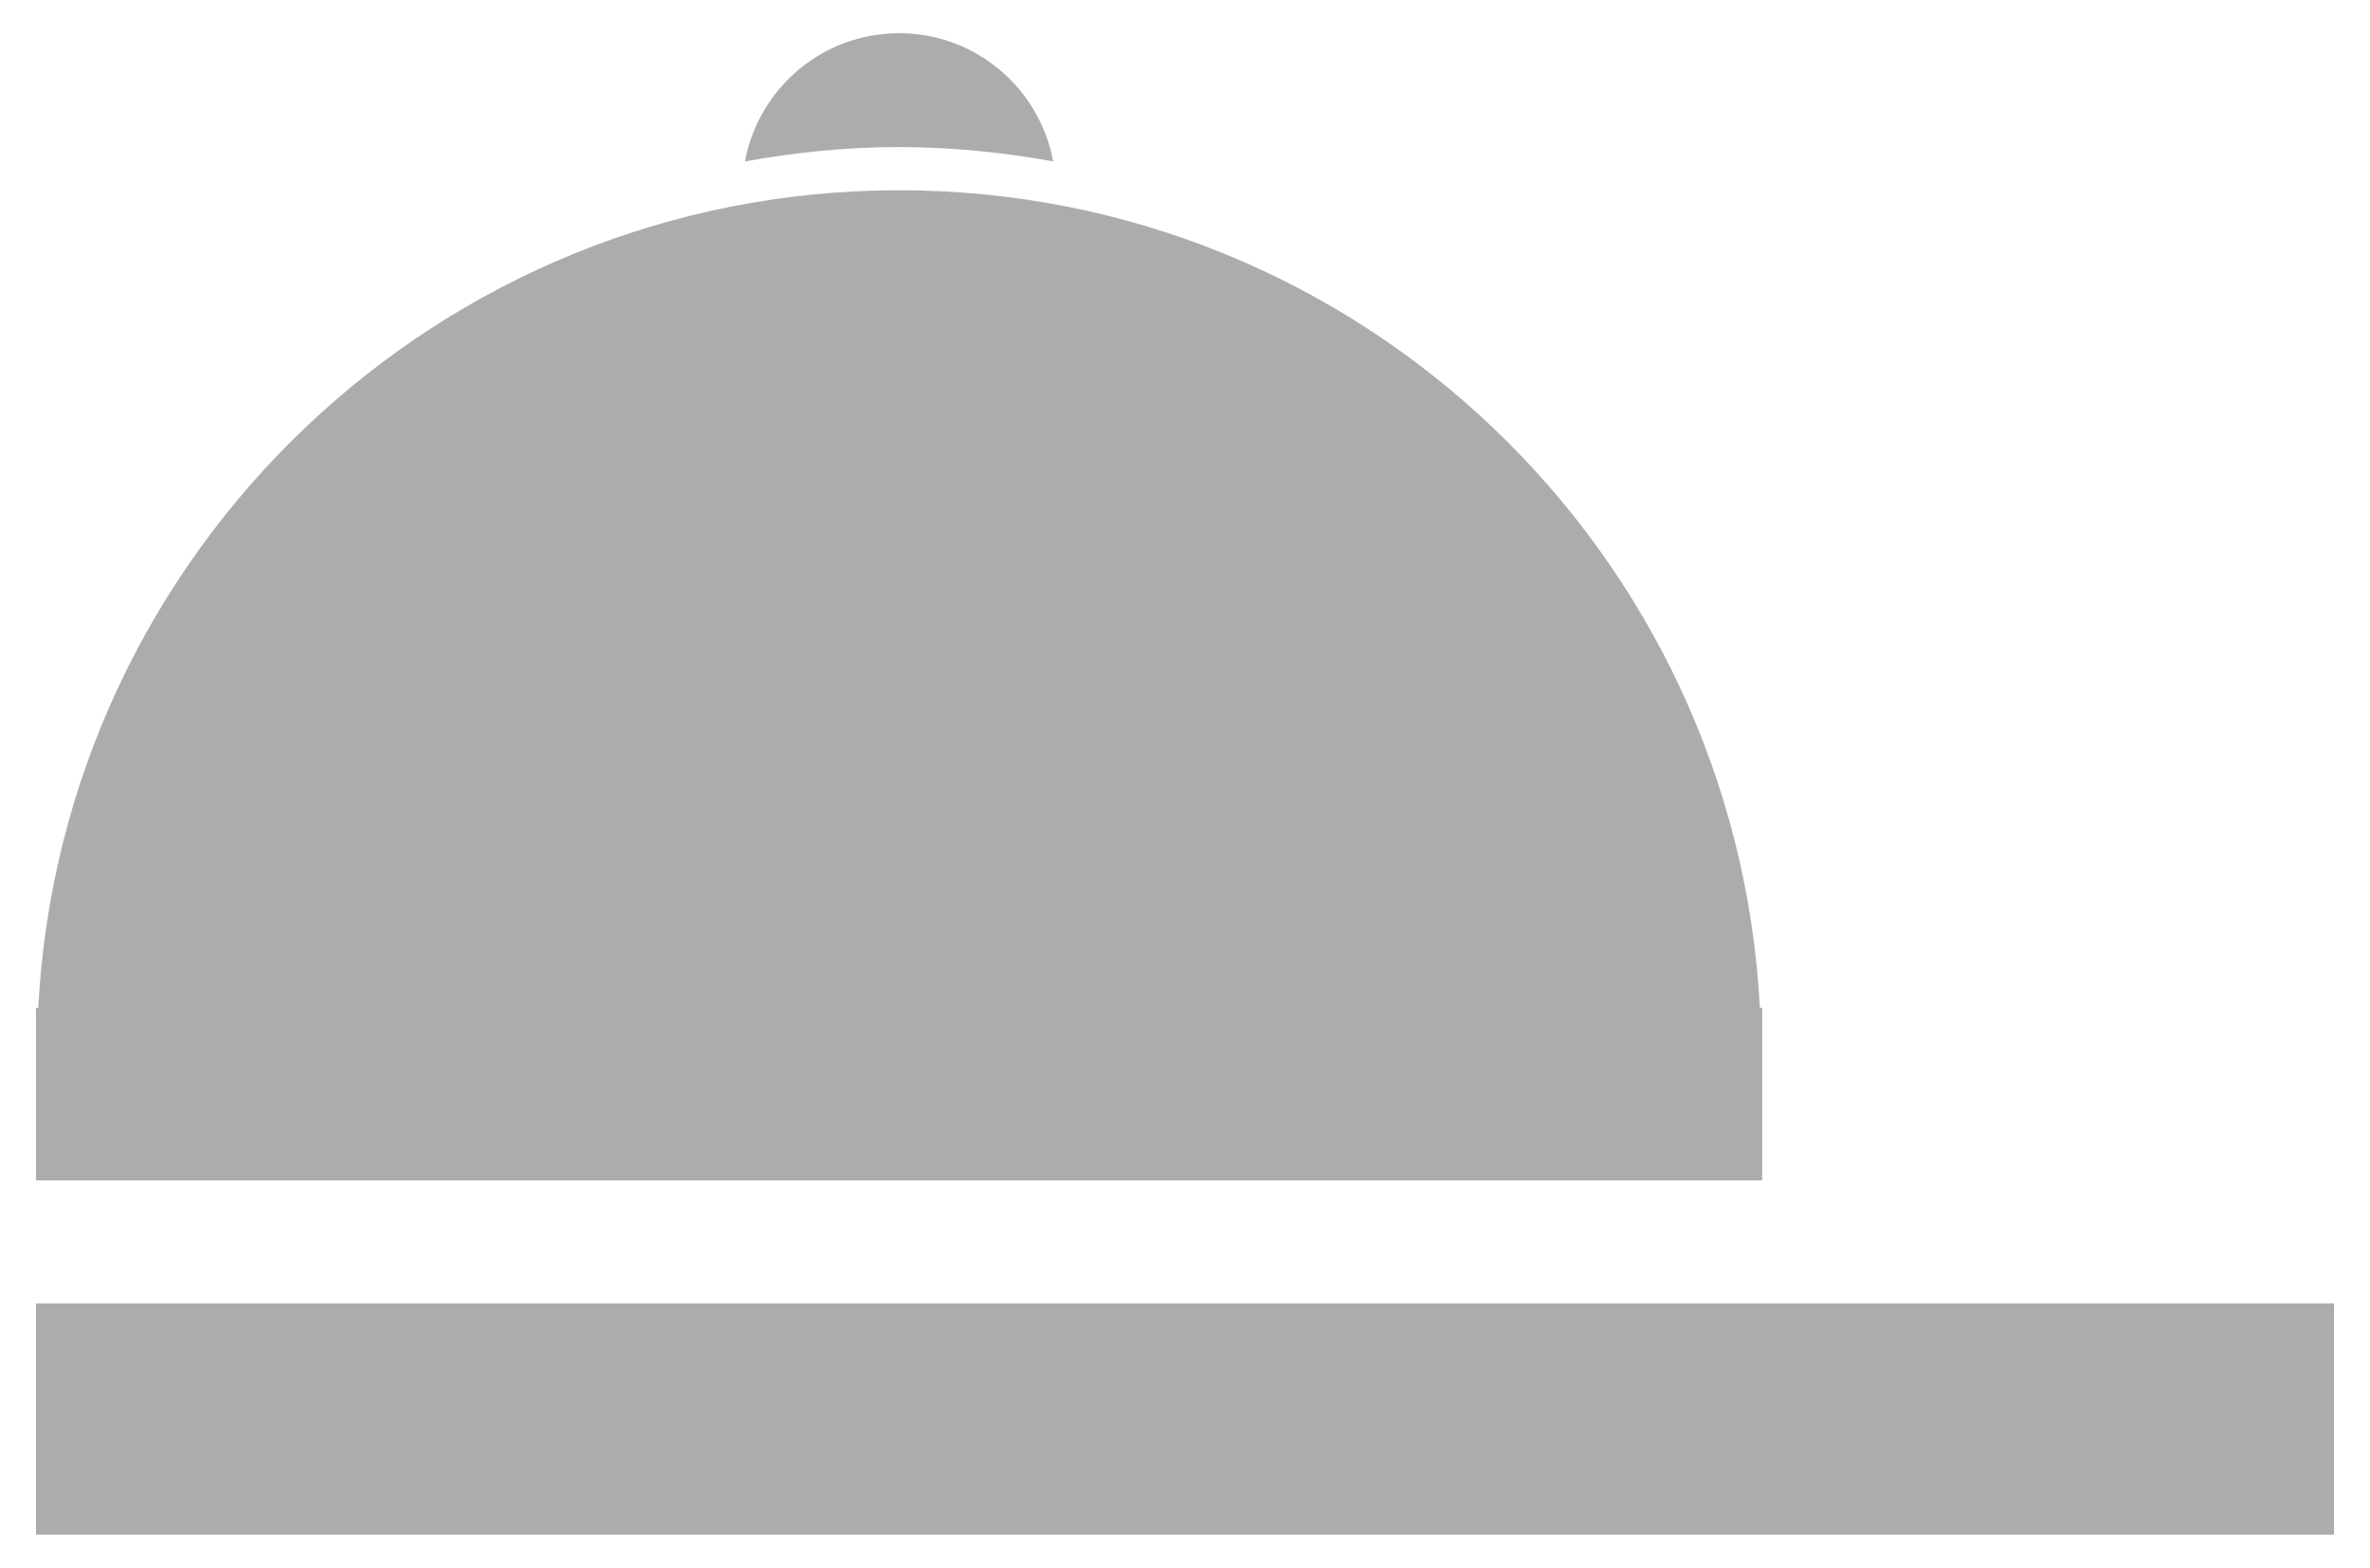 <svg width="65" height="43" viewBox="0 0 65 43" fill="none" xmlns="http://www.w3.org/2000/svg">
<path d="M64.014 35.747H0.988V42.089H64.014V35.747Z" fill="#808080" fill-opacity="0.65"/>
<path d="M48.33 27.64H48.267C47.613 15.15 37.311 5.218 24.658 5.218C12.006 5.218 1.702 15.152 1.049 27.64H0.986V32.374H48.33V27.64V27.64Z" fill="#808080" fill-opacity="0.65"/>
<path d="M28.885 4.427C28.513 2.426 26.766 0.911 24.658 0.911C22.55 0.911 20.803 2.428 20.431 4.427C21.803 4.179 23.212 4.033 24.658 4.033C26.104 4.033 27.513 4.179 28.885 4.427Z" fill="#808080" fill-opacity="0.65"/>
</svg>
